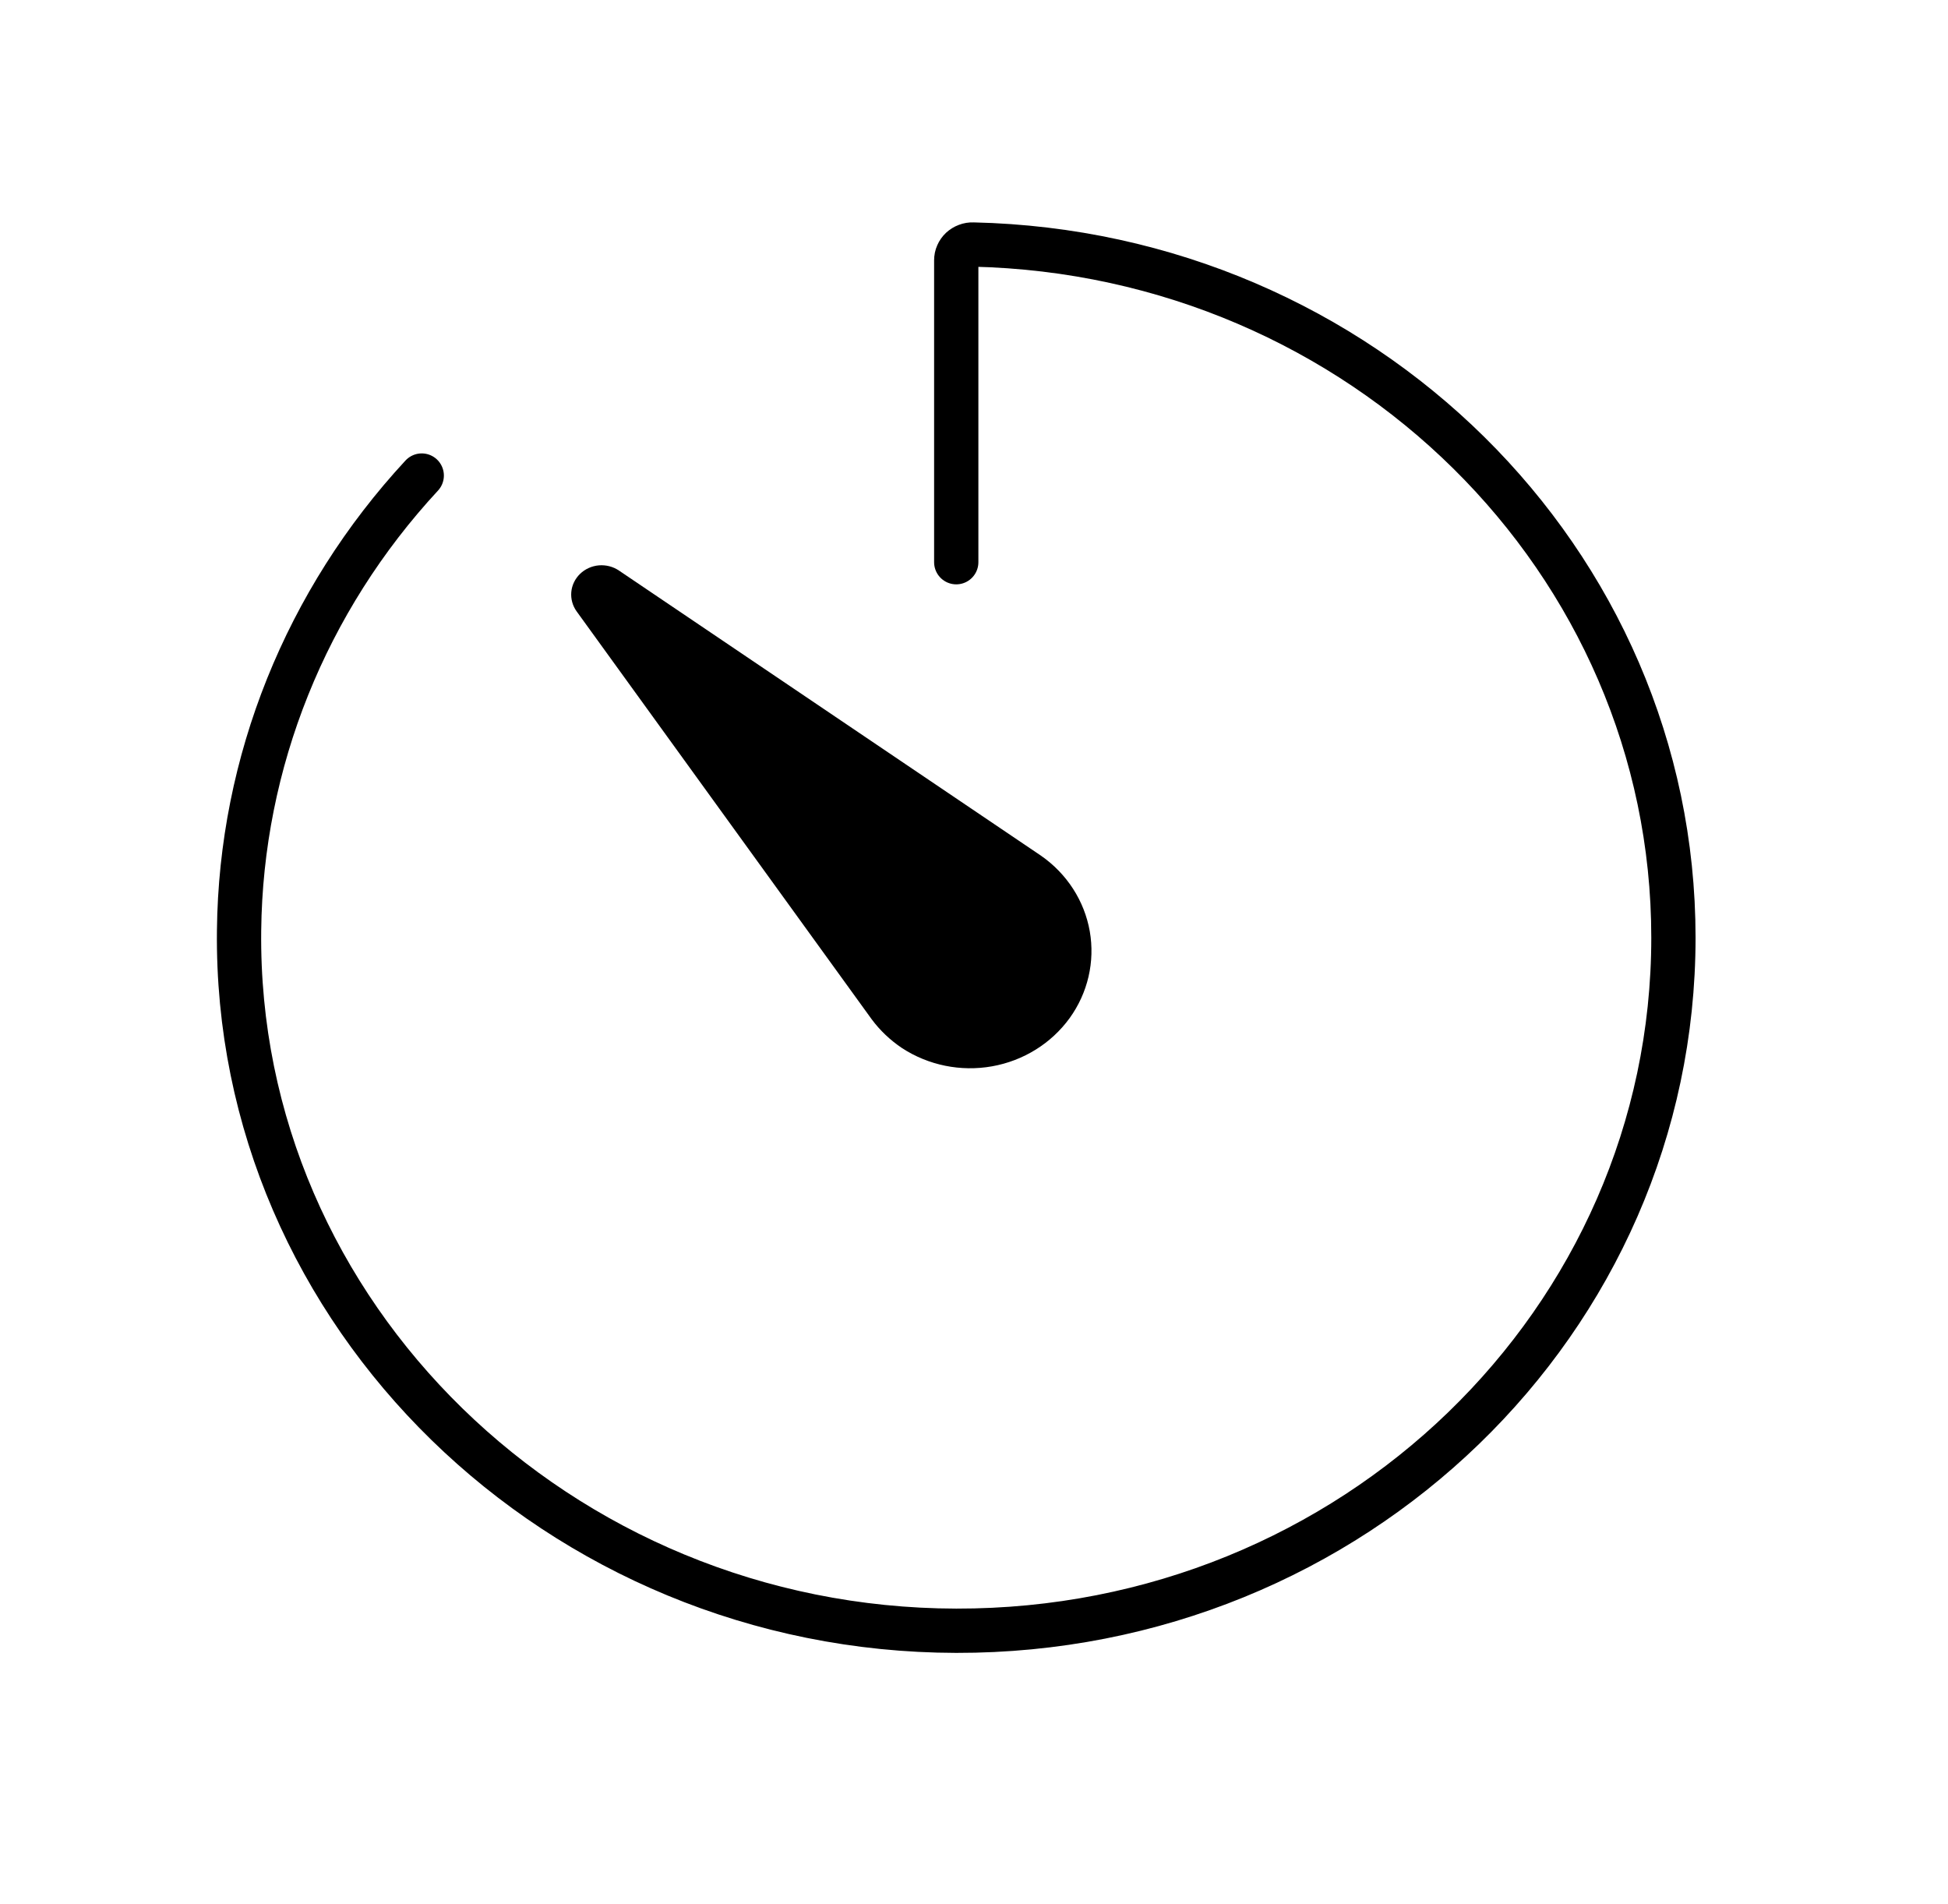 <svg width="44" height="43" viewBox="0 0 44 43" fill="none" xmlns="http://www.w3.org/2000/svg">
<path d="M9.526 10.739C6.907 13.566 5.44 17.217 5.4 21.011C5.3 29.681 12.626 36.81 21.599 36.826C30.559 36.842 37.798 29.829 37.798 21.174C37.798 12.652 30.749 5.717 21.979 5.522C21.929 5.52 21.88 5.528 21.834 5.546C21.788 5.563 21.746 5.589 21.71 5.622C21.675 5.655 21.647 5.695 21.628 5.739C21.608 5.783 21.599 5.83 21.599 5.878V12.696" stroke="black" stroke-linecap="round" stroke-linejoin="round"/>
<path d="M19.69 23.019L13.025 13.807C12.933 13.679 12.89 13.524 12.904 13.369C12.918 13.214 12.989 13.069 13.102 12.959C13.216 12.849 13.367 12.781 13.527 12.767C13.688 12.754 13.848 12.795 13.98 12.884L23.514 19.324C24.099 19.731 24.494 20.344 24.615 21.031C24.735 21.717 24.572 22.422 24.159 22.993C23.745 23.563 23.117 23.954 22.408 24.08C21.699 24.206 20.968 24.057 20.371 23.666C20.108 23.489 19.877 23.271 19.69 23.019Z" fill="black"/>
</svg>
